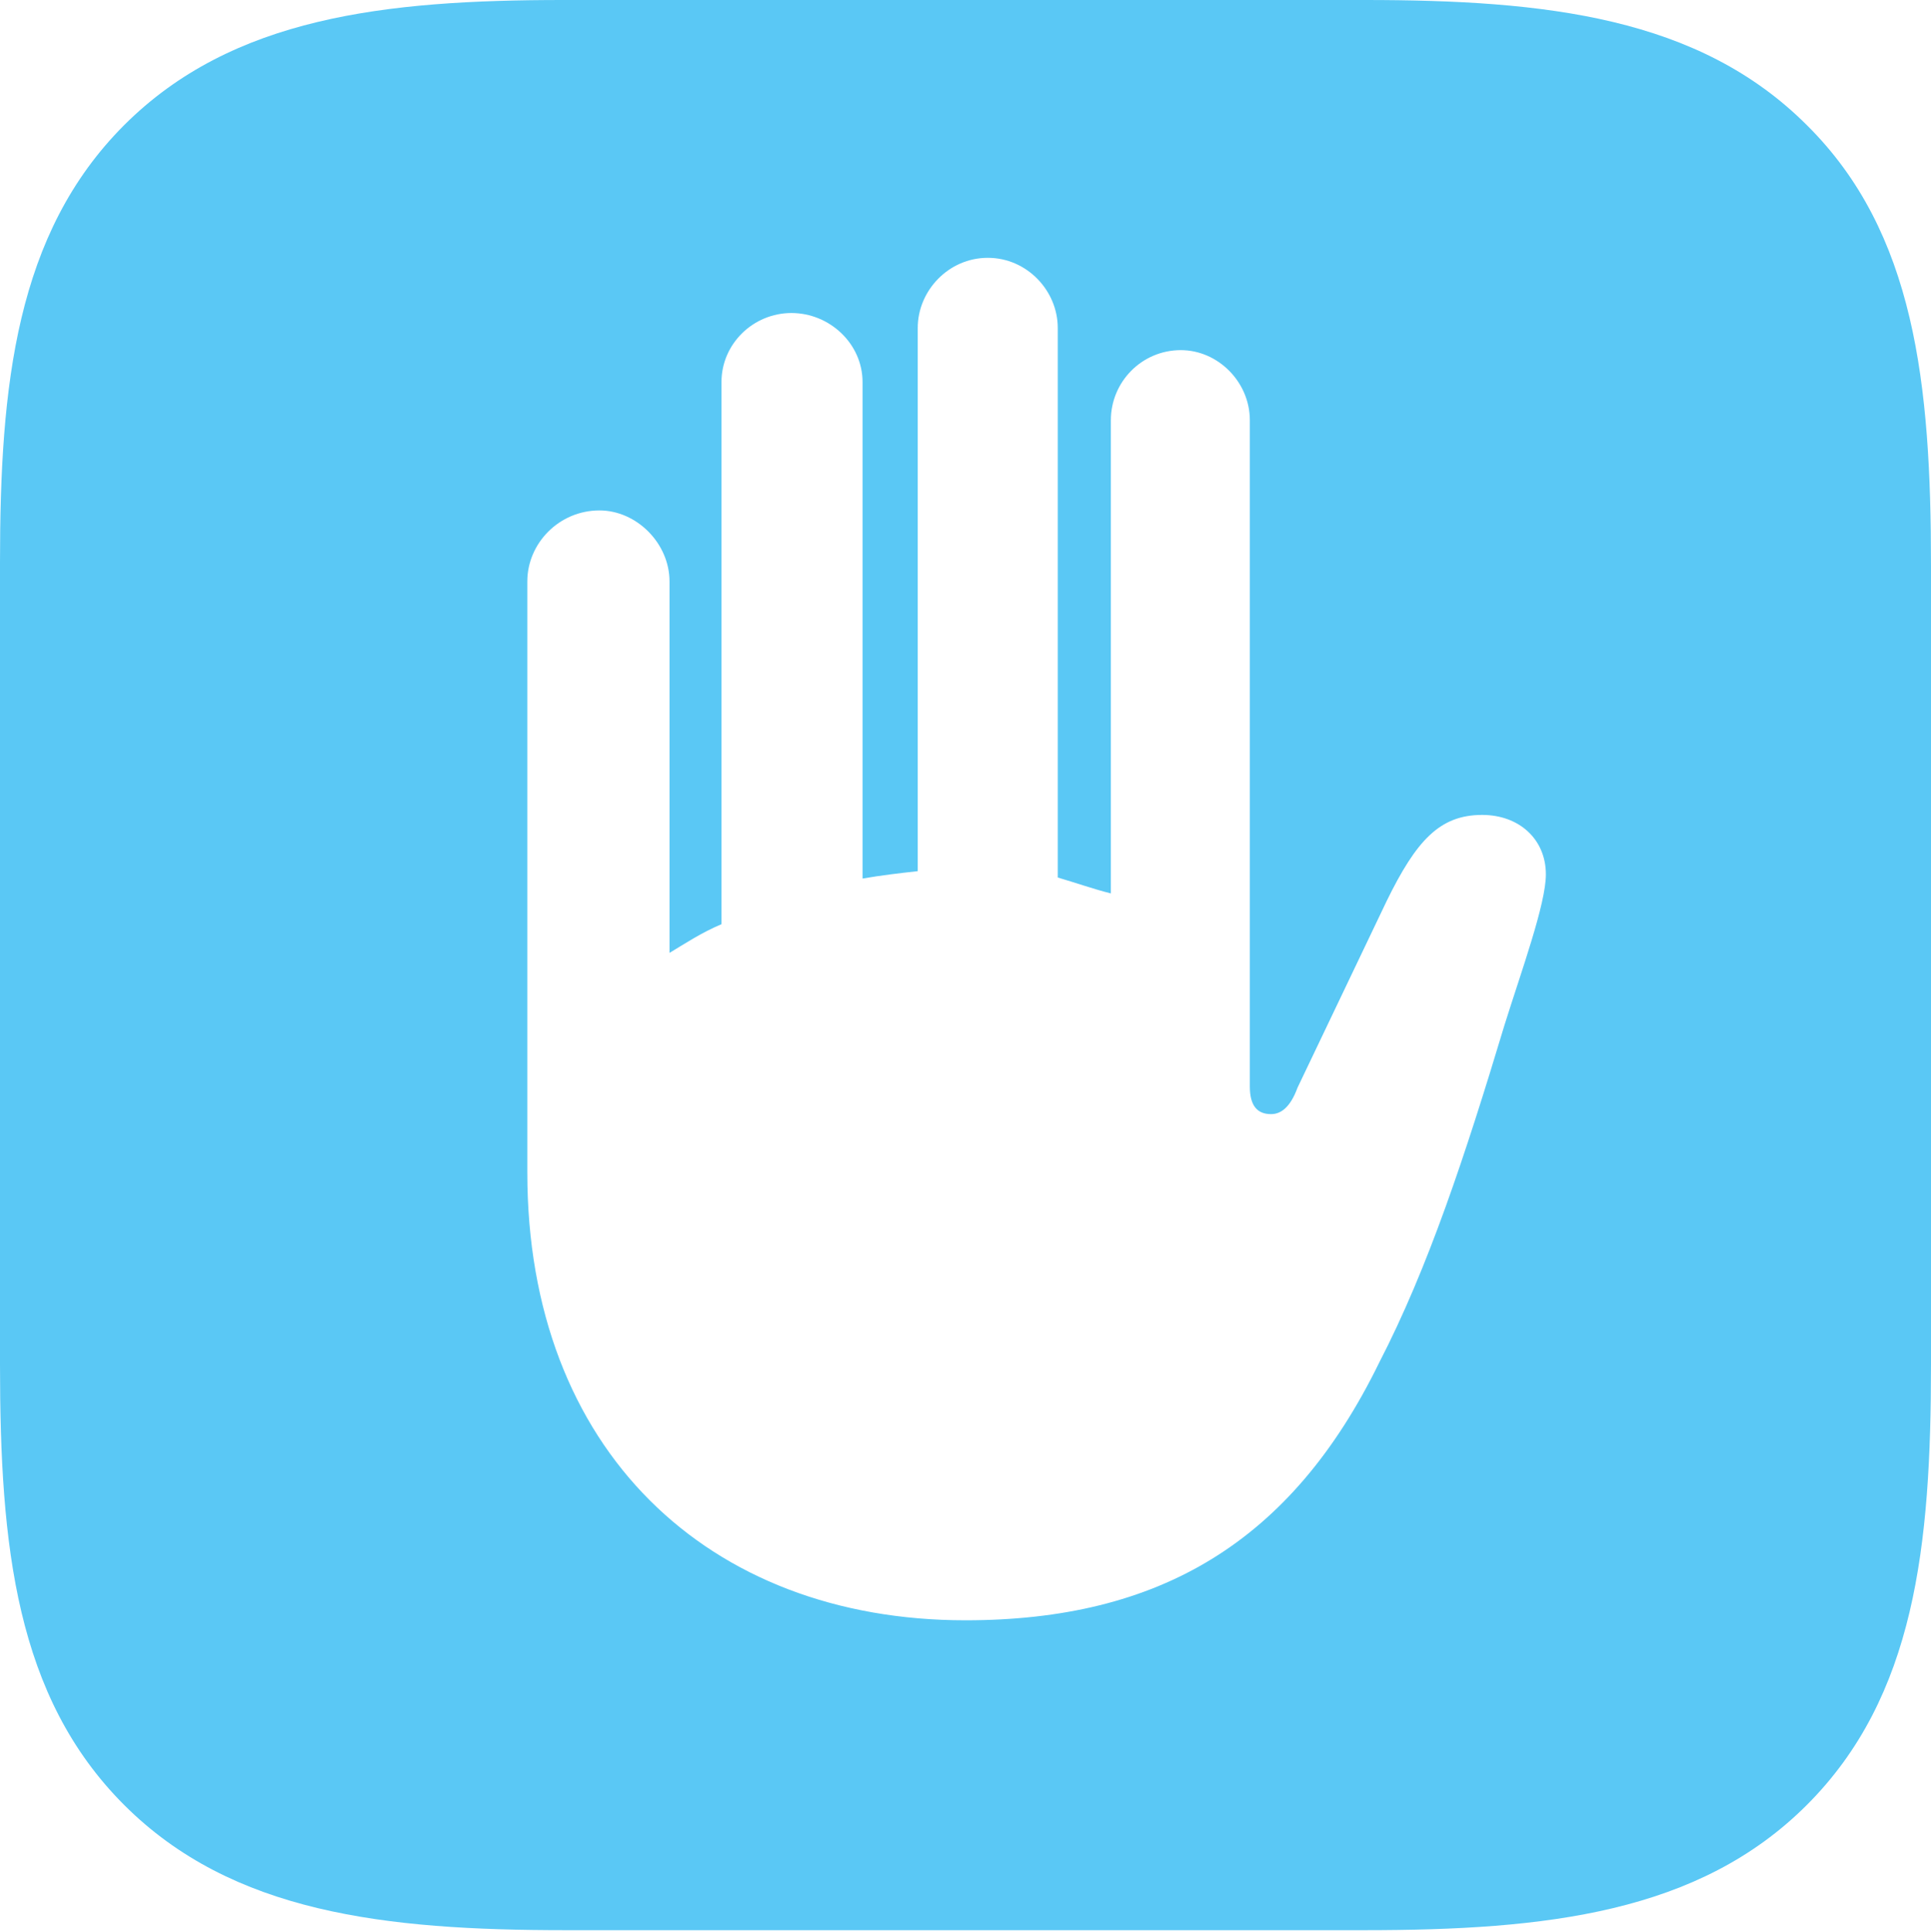 <?xml version="1.0" encoding="UTF-8"?>
<!--Generator: Apple Native CoreSVG 175.5-->
<!DOCTYPE svg
PUBLIC "-//W3C//DTD SVG 1.1//EN"
       "http://www.w3.org/Graphics/SVG/1.1/DTD/svg11.dtd">
<svg version="1.1" xmlns="http://www.w3.org/2000/svg" xmlns:xlink="http://www.w3.org/1999/xlink" width="22.217" height="22.229">
 <g>
  <rect height="22.229" opacity="0" width="22.217" x="0" y="0"/>
  <path d="M6.067 13.489L6.067 6.689C6.067 6.25 6.433 5.872 6.897 5.872C7.324 5.872 7.703 6.25 7.703 6.689L7.703 10.962C7.886 10.852 8.069 10.73 8.301 10.632L8.301 4.395C8.301 3.955 8.667 3.601 9.106 3.601C9.546 3.601 9.924 3.955 9.924 4.395L9.924 10.107C10.132 10.071 10.339 10.046 10.559 10.022L10.559 3.772C10.559 3.345 10.913 2.966 11.365 2.966C11.816 2.966 12.17 3.345 12.17 3.772L12.17 10.095C12.378 10.156 12.585 10.229 12.781 10.278L12.781 4.834C12.781 4.395 13.135 4.028 13.586 4.028C14.014 4.028 14.38 4.395 14.38 4.834L14.38 12.5C14.38 12.72 14.465 12.817 14.624 12.817C14.734 12.817 14.844 12.744 14.929 12.512L15.955 10.364C16.296 9.668 16.565 9.375 17.053 9.375C17.48 9.375 17.786 9.656 17.786 10.059C17.786 10.4 17.505 11.169 17.31 11.792C16.858 13.293 16.431 14.587 15.869 15.674C14.856 17.749 13.33 18.64 11.108 18.64C8.142 18.64 6.067 16.675 6.067 13.489ZM20.789 1.44C19.544 0.195 17.786 0 15.698 0L6.482 0C4.431 0 2.673 0.195 1.428 1.44C0.183 2.686 0 4.431 0 6.47L0 15.698C0 17.786 0.183 19.519 1.428 20.764C2.673 22.009 4.431 22.205 6.506 22.205L15.698 22.205C17.786 22.205 19.544 22.009 20.789 20.764C22.034 19.519 22.217 17.786 22.217 15.698L22.217 6.506C22.217 4.419 22.034 2.673 20.789 1.44Z" fill="#5ac8f5"/>
 </g>
</svg>
